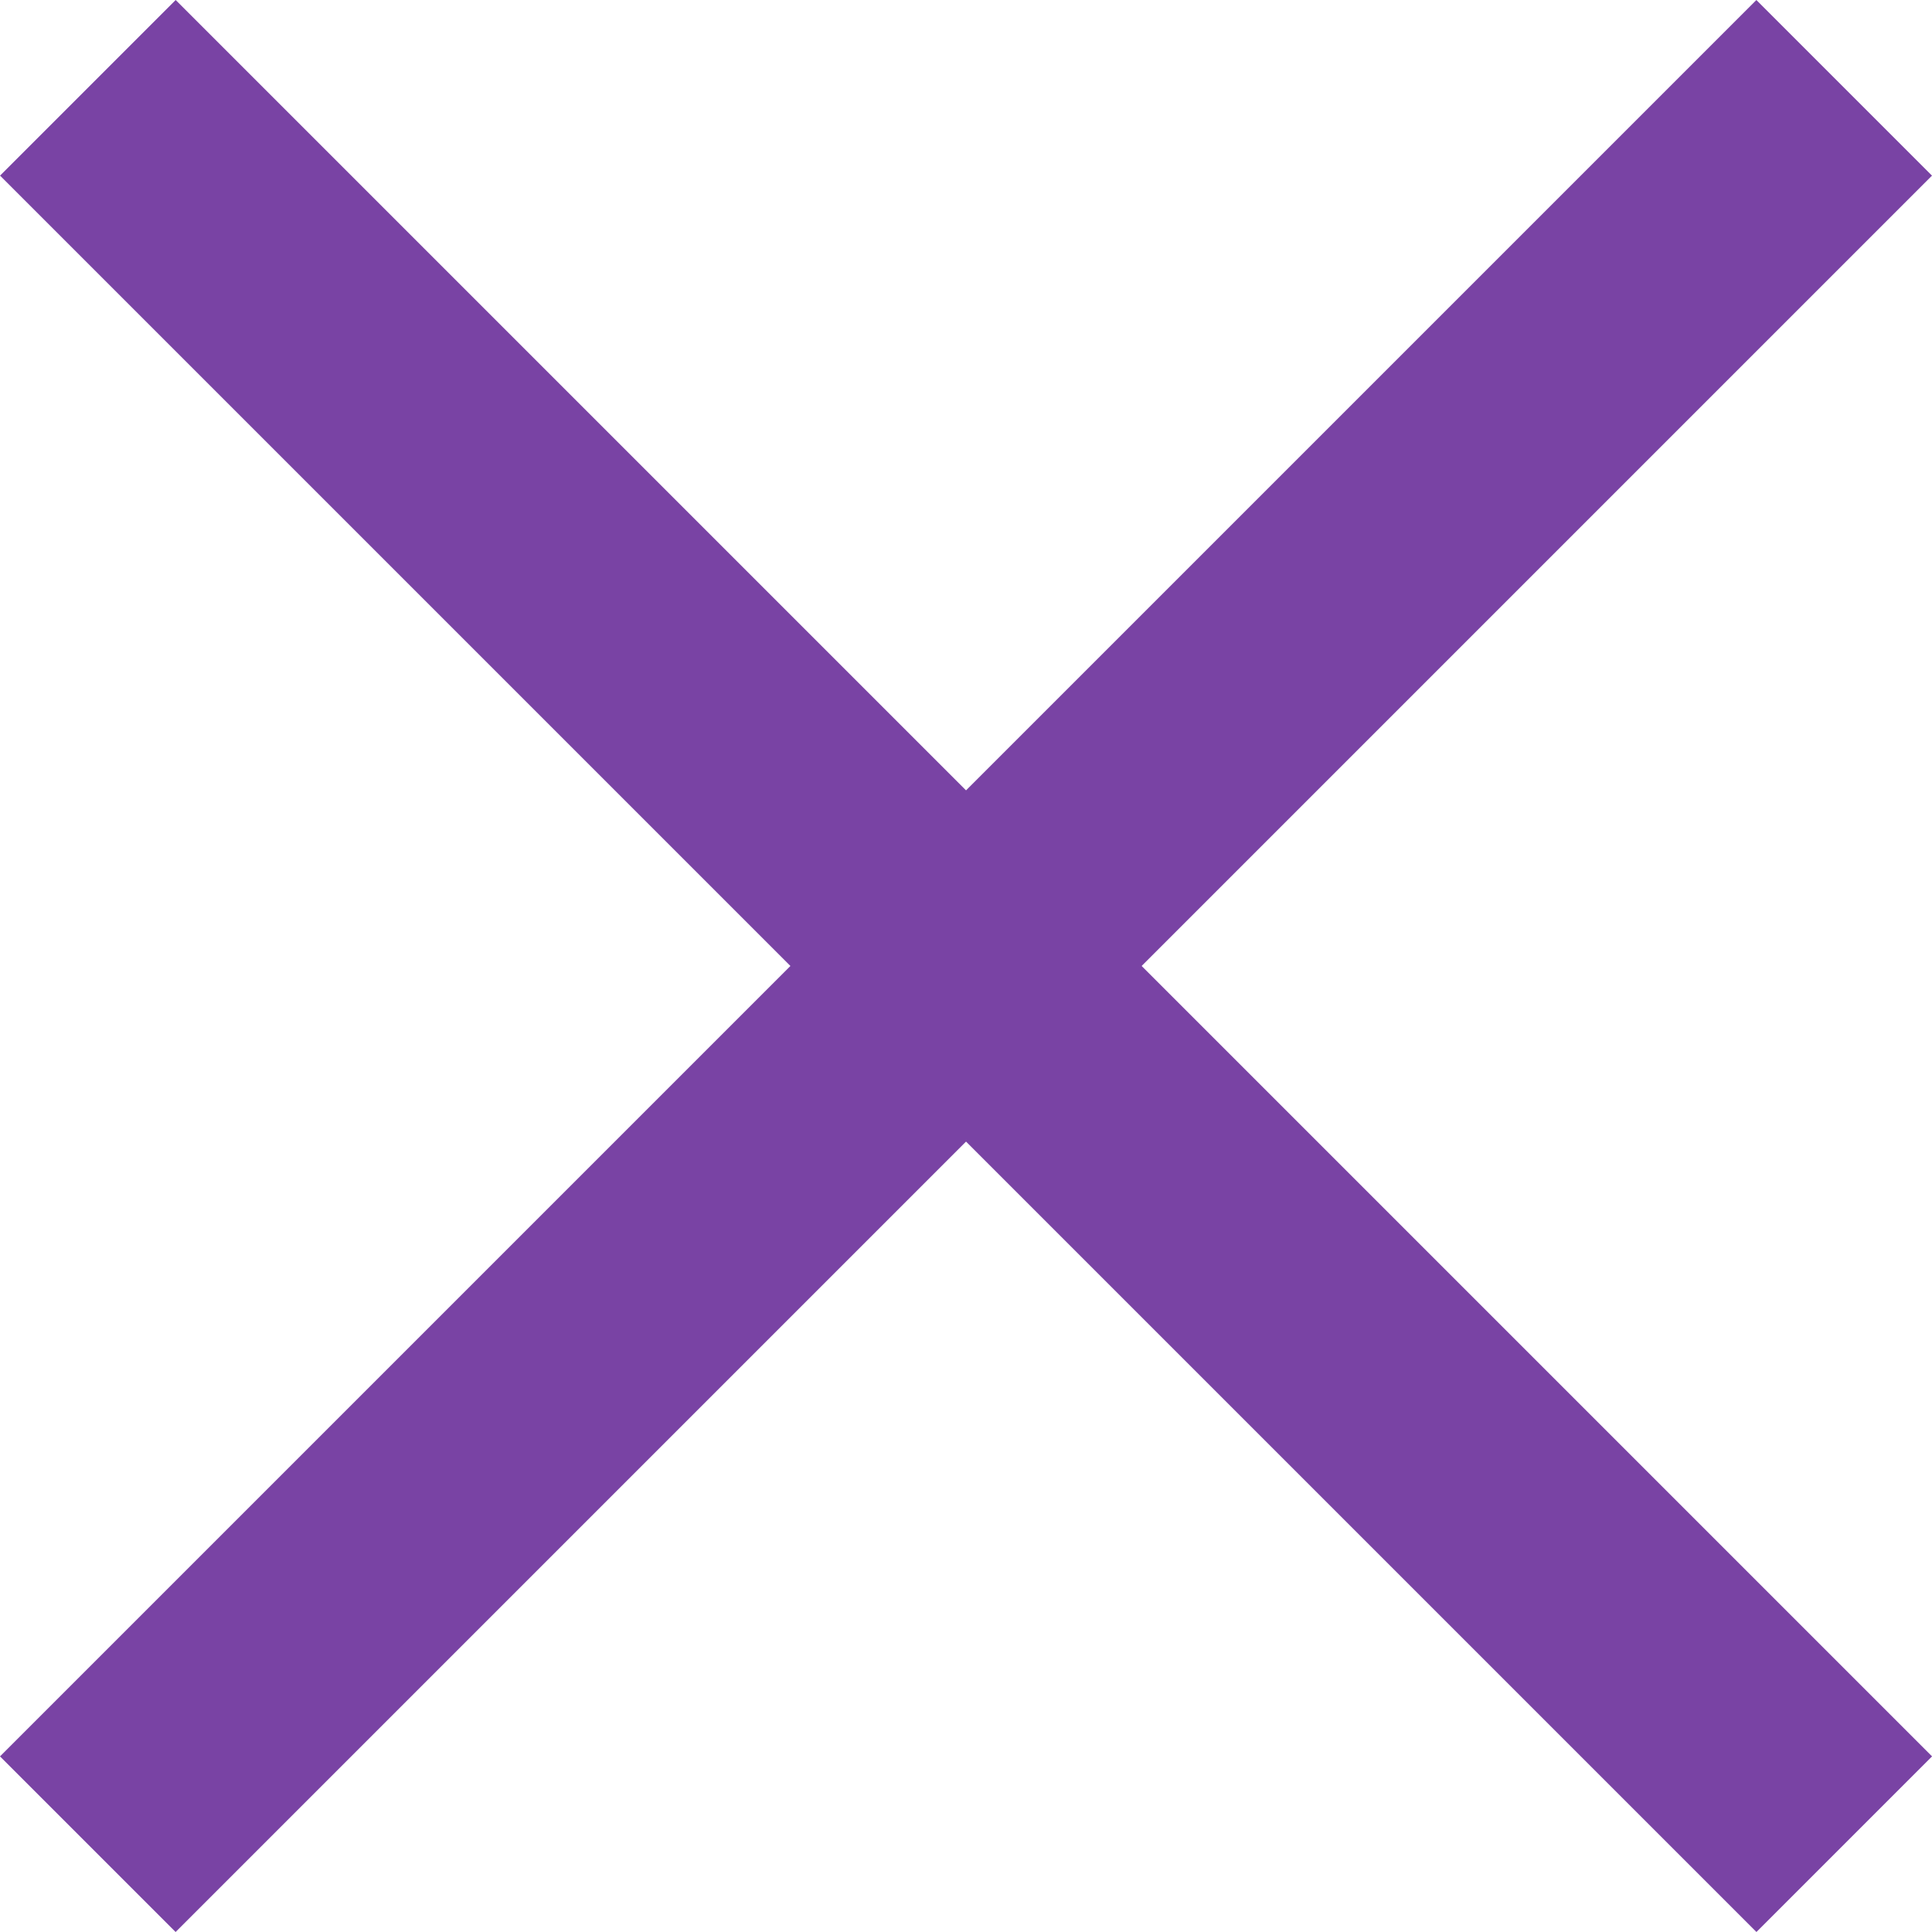 <svg width="29" height="29" viewBox="0 0 29 29" fill="none" xmlns="http://www.w3.org/2000/svg">
<rect x="2.637" width="37.284" height="3.728" transform="rotate(45 2.637 0)" fill="#7943A4"/>
<rect y="26.364" width="37.284" height="3.728" transform="rotate(-45 0 26.364)" fill="#7943A4"/>
</svg>

